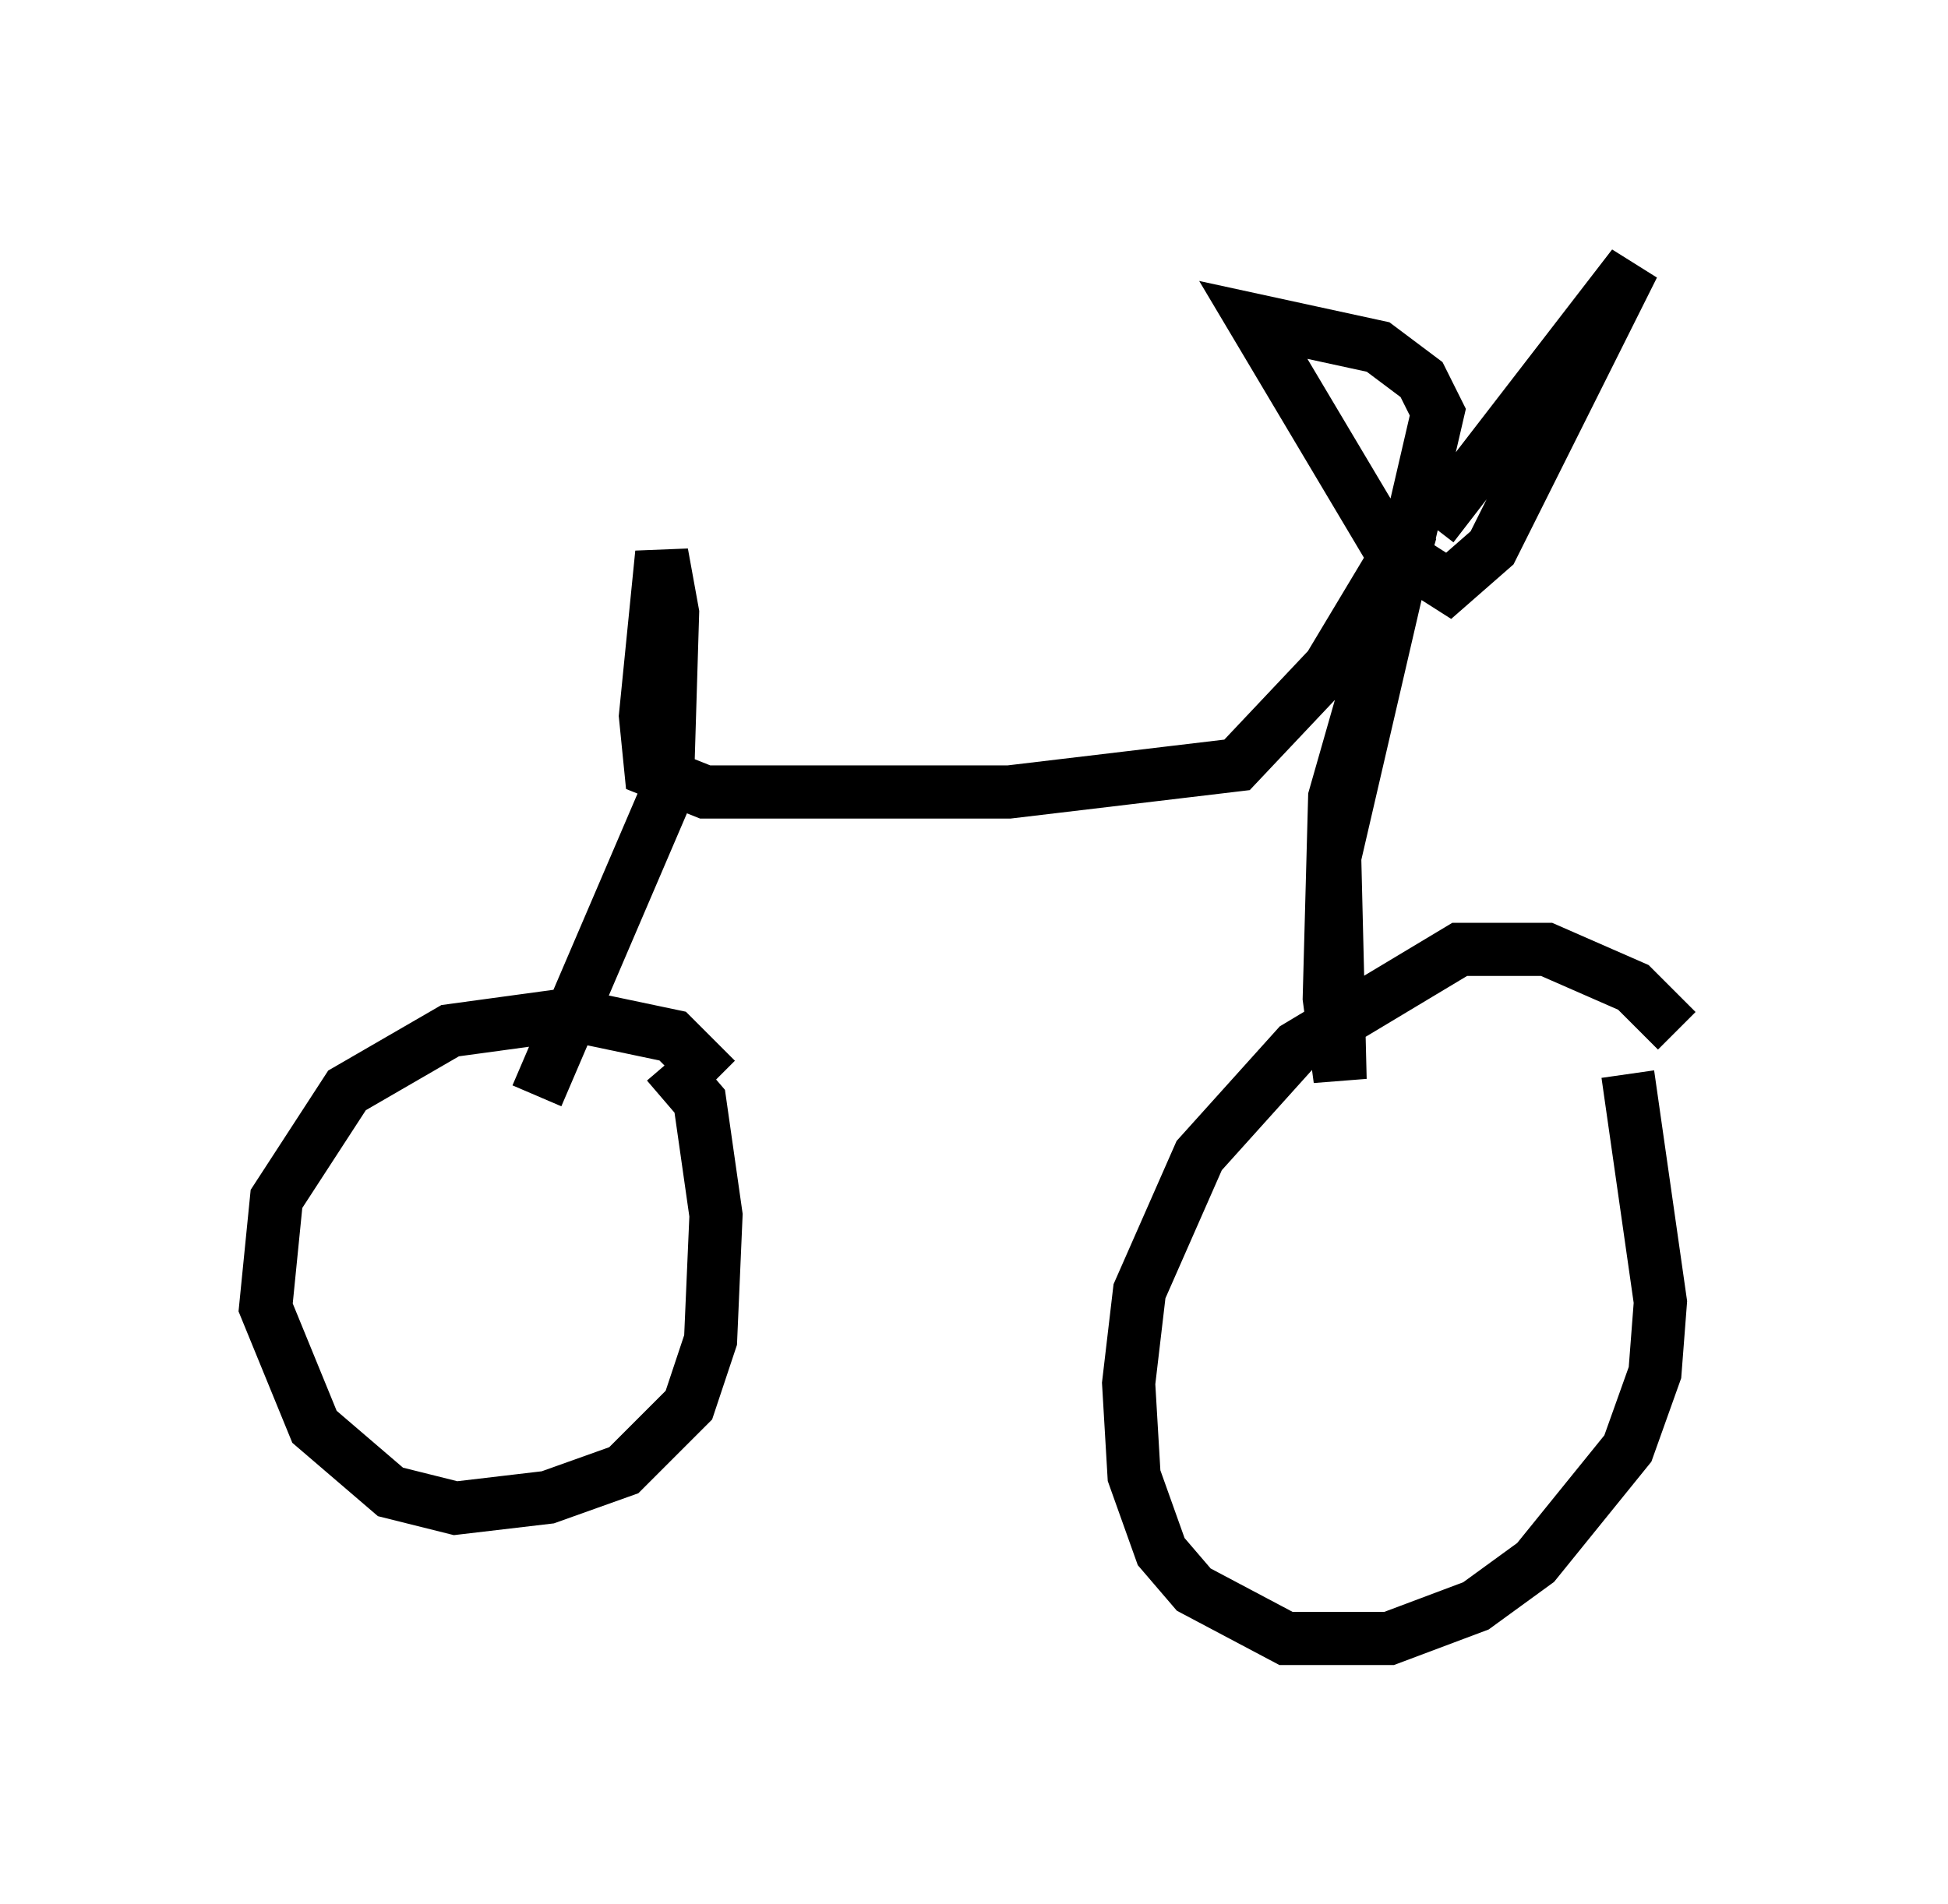 <?xml version="1.0" encoding="utf-8" ?>
<svg baseProfile="full" height="35.827" version="1.1" width="36.644" xmlns="http://www.w3.org/2000/svg" xmlns:ev="http://www.w3.org/2001/xml-events" xmlns:xlink="http://www.w3.org/1999/xlink"><defs /><rect fill="white" height="35.827" width="36.644" x="0" y="0" /><path d="M31.644, 20.415 m-0.102, -1.021 l-0.817, -0.817 -1.633, -0.715 l-1.633, 0.0 -3.063, 1.838 l-1.838, 2.042 -1.123, 2.552 l-0.204, 1.735 0.102, 1.735 l0.51, 1.429 0.613, 0.715 l1.735, 0.919 1.94, 0.0 l1.633, -0.613 1.123, -0.817 l1.735, -2.144 0.51, -1.429 l0.102, -1.327 -0.613, -4.288 m-17.15, 0.102 l-0.817, -0.817 -1.94, -0.408 l-2.246, 0.306 -1.94, 1.123 l-1.327, 2.042 -0.204, 2.042 l0.919, 2.246 1.429, 1.225 l1.225, 0.306 1.735, -0.204 l1.429, -0.51 1.225, -1.225 l0.408, -1.225 0.102, -2.348 l-0.306, -2.144 -0.613, -0.715 m-2.45, 0.613 l2.45, -5.717 0.102, -3.369 l-0.204, -1.123 -0.306, 3.063 l0.102, 1.021 1.021, 0.408 l5.717, 0.0 4.288, -0.51 l1.735, -1.838 1.531, -2.552 l-1.429, 5.002 -0.102, 3.777 l0.204, 1.531 -0.102, -4.185 l1.94, -8.371 -0.306, -0.613 l-0.817, -0.613 -2.348, -0.51 l2.552, 4.288 1.123, 0.715 l0.817, -0.715 2.654, -5.308 l-3.777, 4.9 " fill="none" stroke="black" stroke-width="1" /></svg>